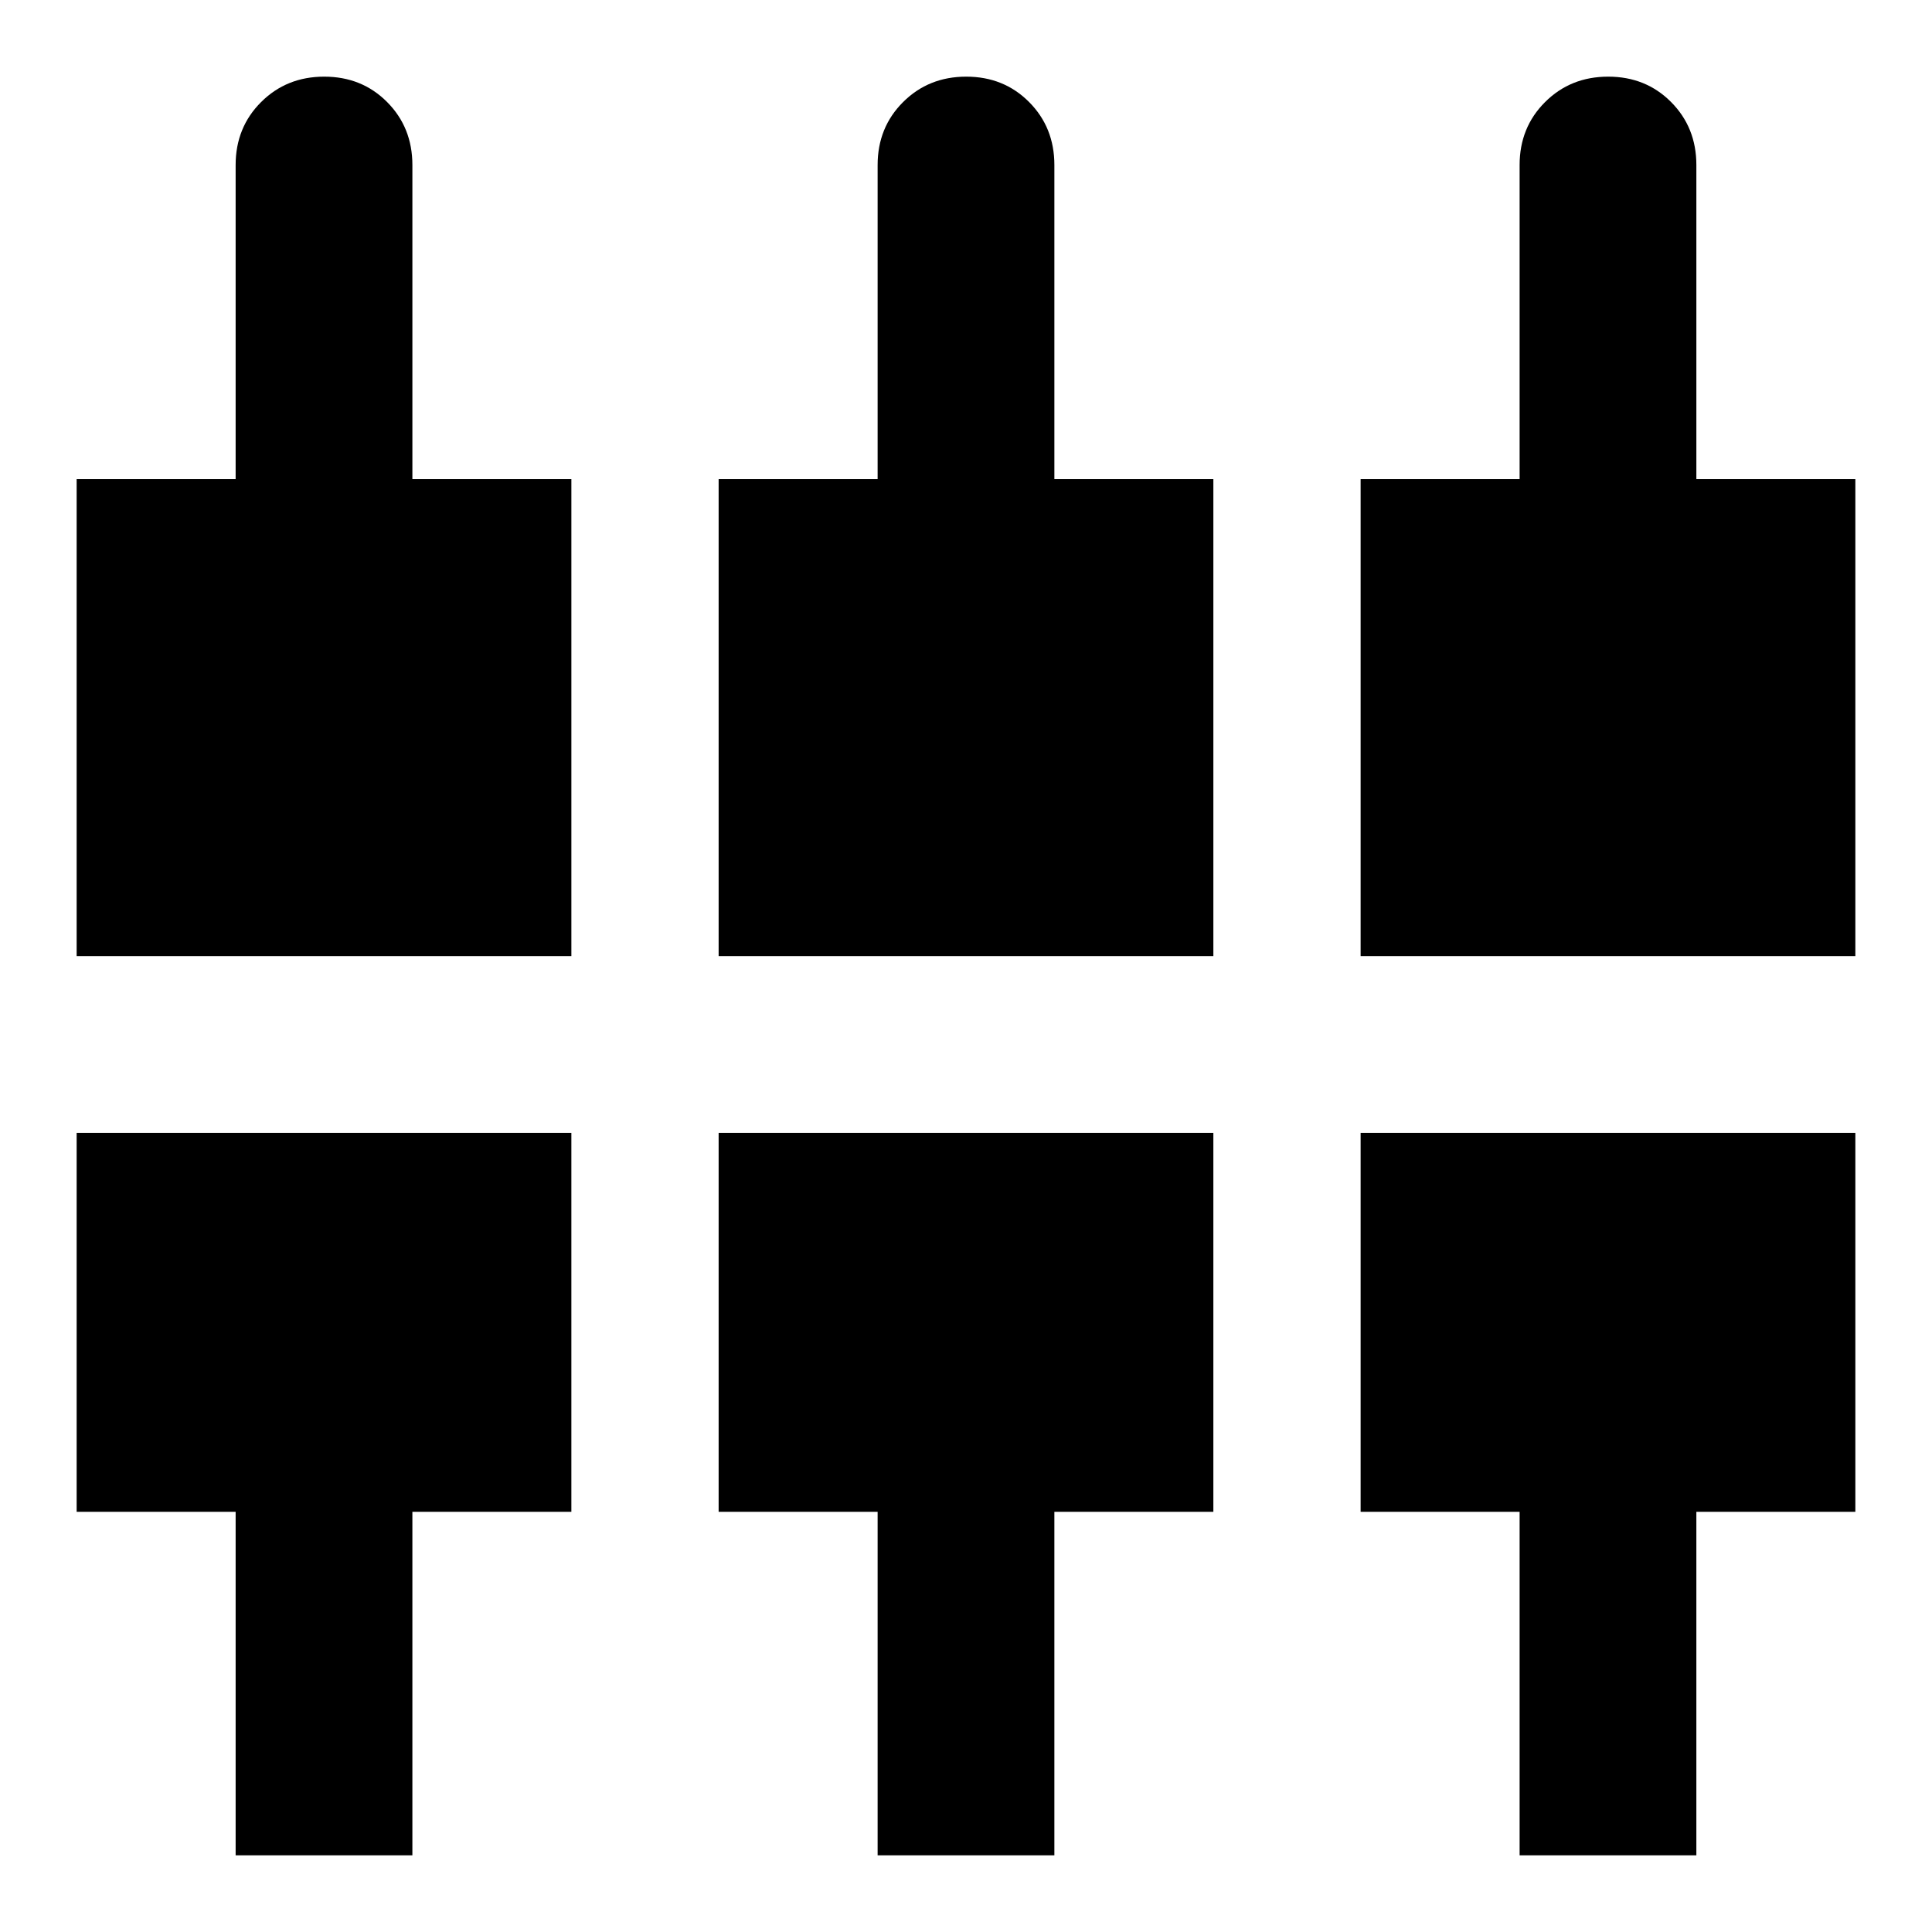 <svg xmlns="http://www.w3.org/2000/svg" height="20" viewBox="0 -960 960 960" width="20"><path d="M755.087-38.087v-170.717h-79v-188.283h245.826v188.283h-79v170.717h-87.826Zm-319 0v-170.717h-79v-188.283h245.826v188.283h-79v170.717h-87.826Zm-319 0v-170.717h-79v-188.283h245.826v188.283h-79v170.717h-87.826Zm-79-446.826v-237h79V-878q0-18.663 12.655-31.288t31.363-12.625q18.708 0 31.258 12.625T204.913-878v156.087h79v237H38.087Zm319 0v-237h79V-878q0-18.663 12.655-31.288t31.363-12.625q18.708 0 31.258 12.625T523.913-878v156.087h79v237H357.087Zm319 0v-237h79V-878q0-18.663 12.655-31.288t31.363-12.625q18.708 0 31.258 12.625T842.913-878v156.087h79v237H676.087Z"/></svg>